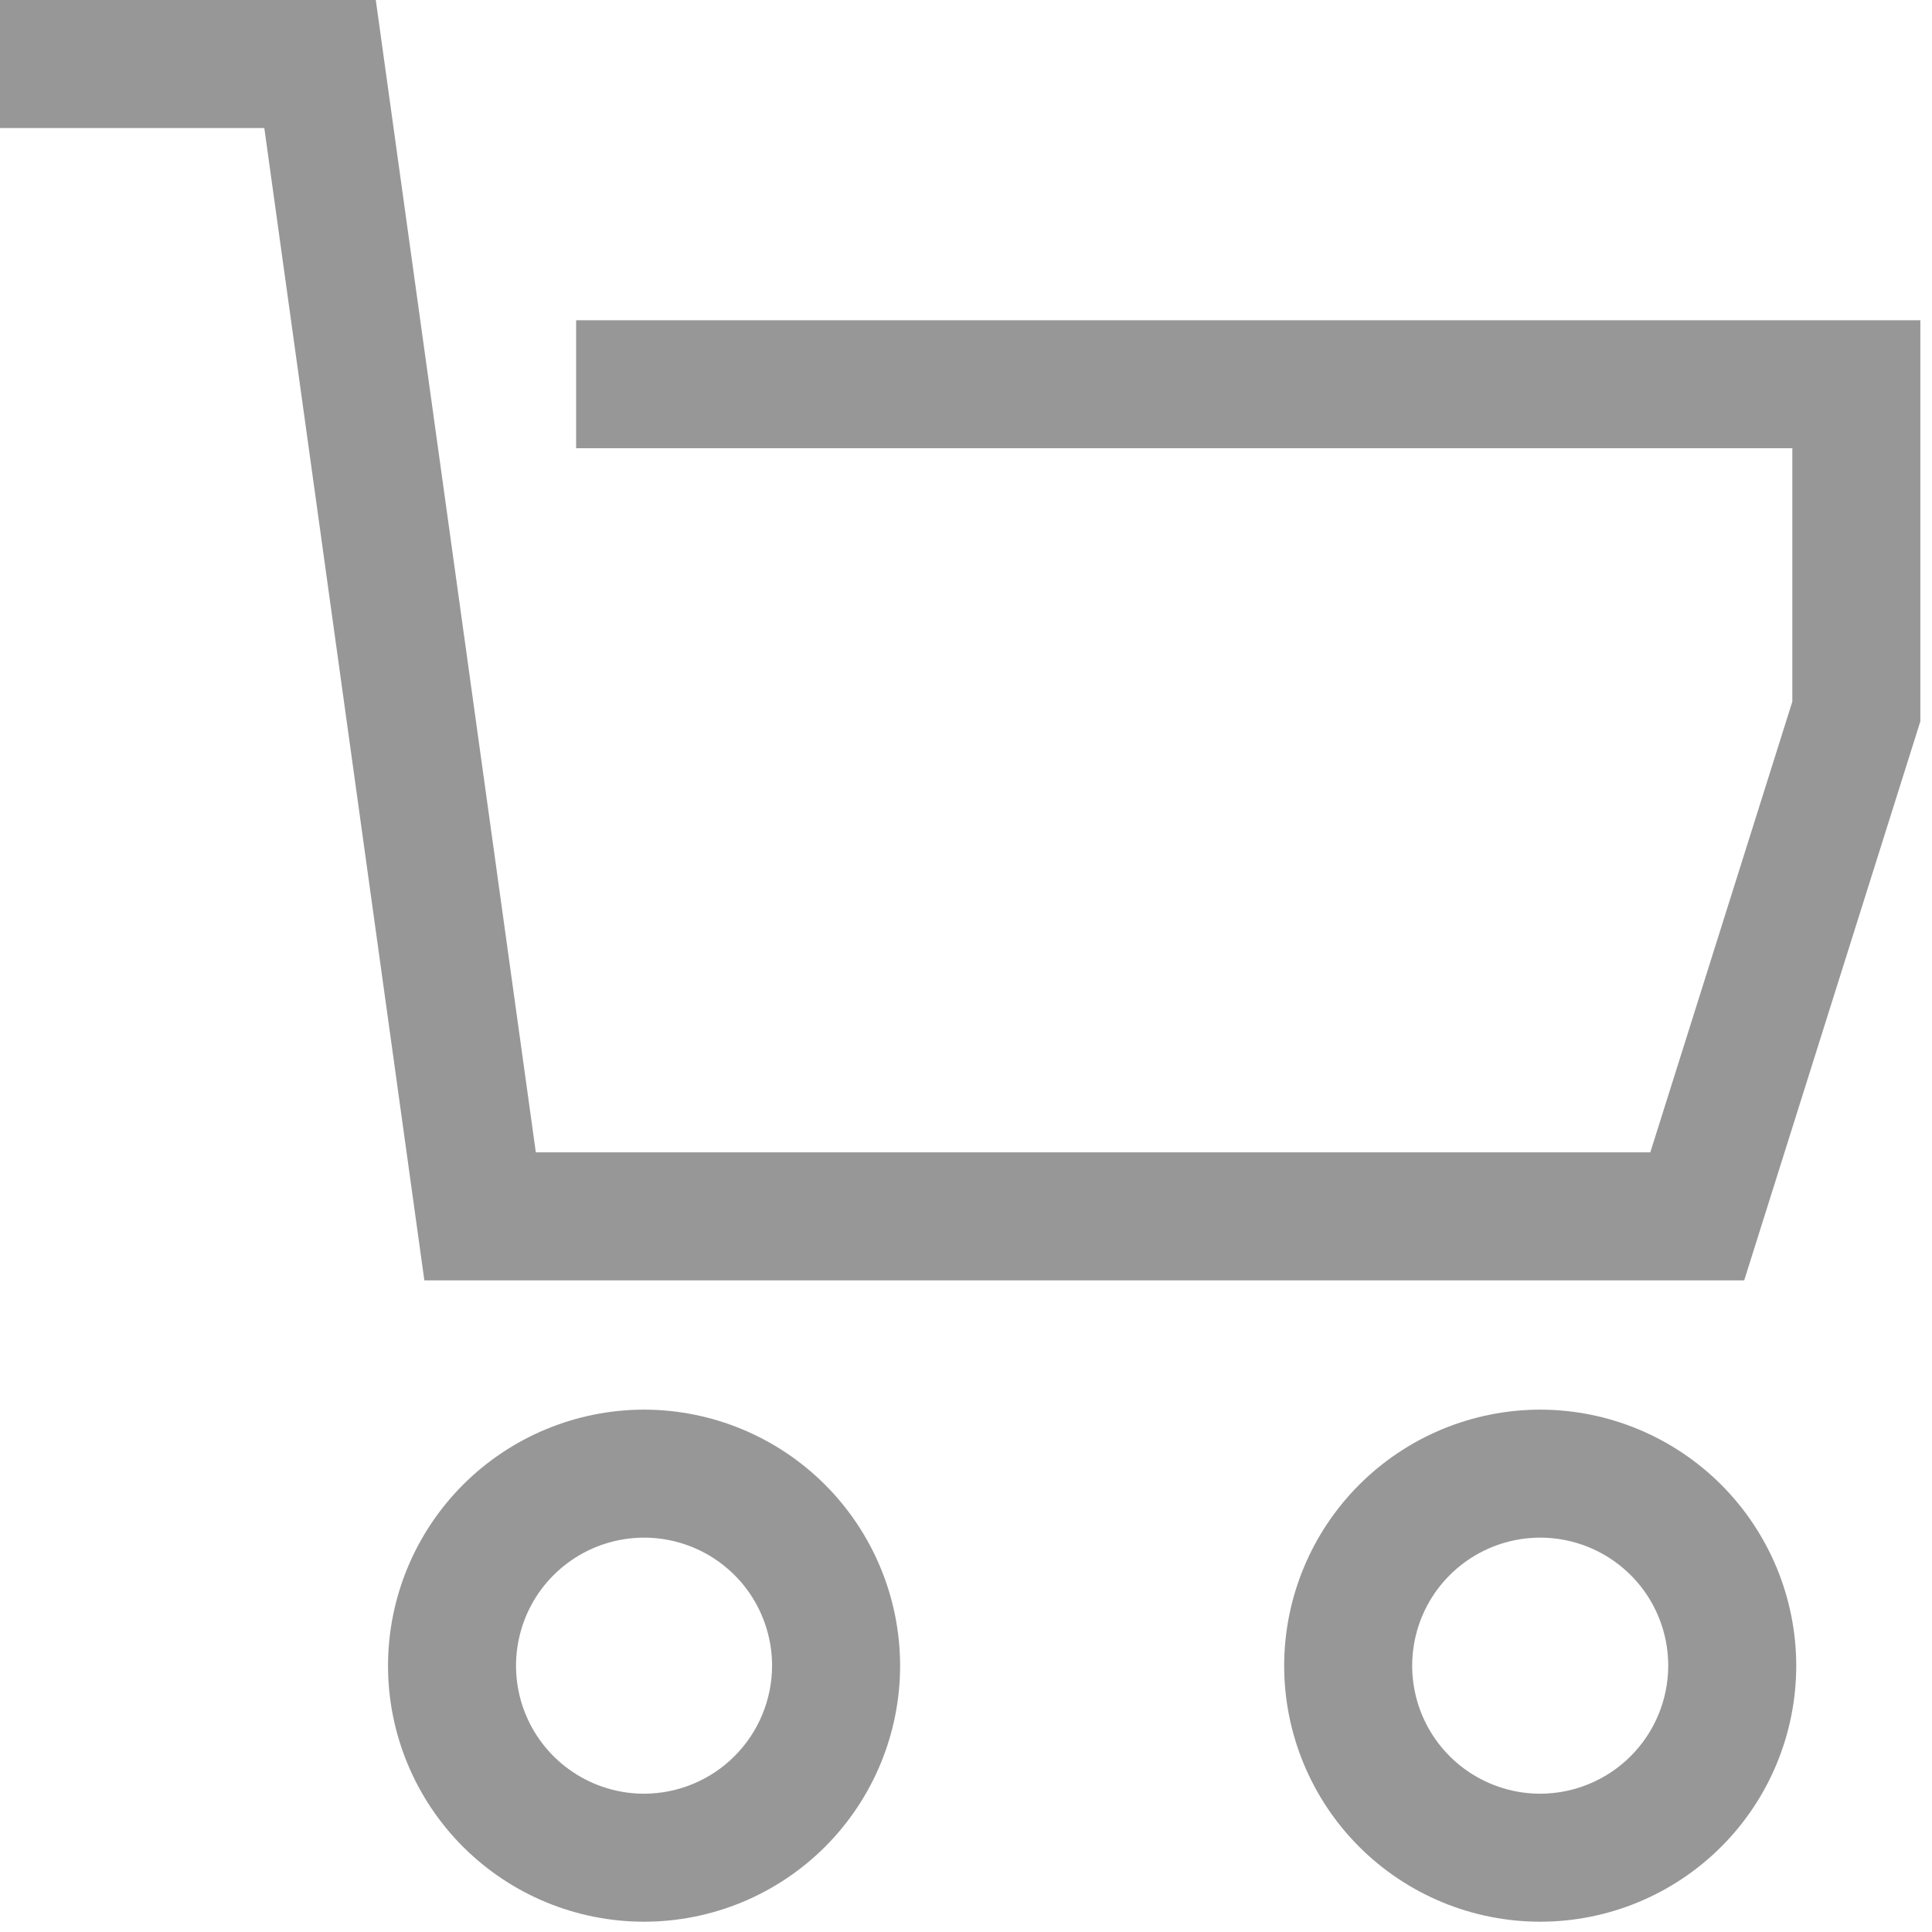 <svg width="67" height="67" viewBox="0 0 67 67" fill="none" xmlns="http://www.w3.org/2000/svg">
<path d="M19.979 11.105V15.544H62.156V24.333L57.231 39.963H18.582L13.032 0H0V4.44H9.166L14.716 44.403H60.487L66.596 25.016V11.105H19.979Z" fill="#979797"/>
<path d="M22.335 48.885C19.981 48.887 17.724 49.824 16.059 51.488C14.395 53.153 13.458 55.41 13.456 57.764C13.456 60.119 14.391 62.377 16.056 64.043C17.722 65.708 19.98 66.643 22.335 66.643C24.69 66.643 26.949 65.708 28.614 64.043C30.279 62.377 31.215 60.119 31.215 57.764C31.212 55.41 30.276 53.153 28.611 51.488C26.946 49.824 24.689 48.887 22.335 48.885ZM22.335 62.204C21.457 62.204 20.599 61.943 19.869 61.455C19.138 60.968 18.569 60.274 18.233 59.463C17.897 58.652 17.809 57.759 17.981 56.898C18.152 56.037 18.575 55.245 19.196 54.625C19.817 54.004 20.608 53.581 21.469 53.41C22.33 53.238 23.223 53.326 24.034 53.662C24.845 53.998 25.539 54.567 26.027 55.297C26.514 56.028 26.775 56.886 26.775 57.764C26.773 58.941 26.305 60.069 25.473 60.902C24.641 61.734 23.512 62.202 22.335 62.204Z" fill="#979797"/>
<path d="M53.413 48.885C51.059 48.887 48.802 49.824 47.137 51.488C45.473 53.153 44.536 55.41 44.534 57.764C44.534 60.119 45.469 62.377 47.134 64.043C48.8 65.708 51.058 66.643 53.413 66.643C55.768 66.643 58.026 65.708 59.692 64.043C61.357 62.377 62.292 60.119 62.292 57.764C62.29 55.41 61.353 53.153 59.689 51.488C58.024 49.824 55.767 48.887 53.413 48.885ZM53.413 62.204C52.535 62.204 51.676 61.943 50.946 61.455C50.216 60.968 49.647 60.274 49.311 59.463C48.975 58.652 48.887 57.759 49.059 56.898C49.23 56.037 49.653 55.245 50.274 54.625C50.895 54.004 51.686 53.581 52.547 53.41C53.408 53.238 54.301 53.326 55.112 53.662C55.923 53.998 56.617 54.567 57.105 55.297C57.592 56.028 57.853 56.886 57.853 57.764C57.851 58.941 57.383 60.069 56.551 60.902C55.718 61.734 54.59 62.202 53.413 62.204Z" fill="#979797"/>
</svg>
